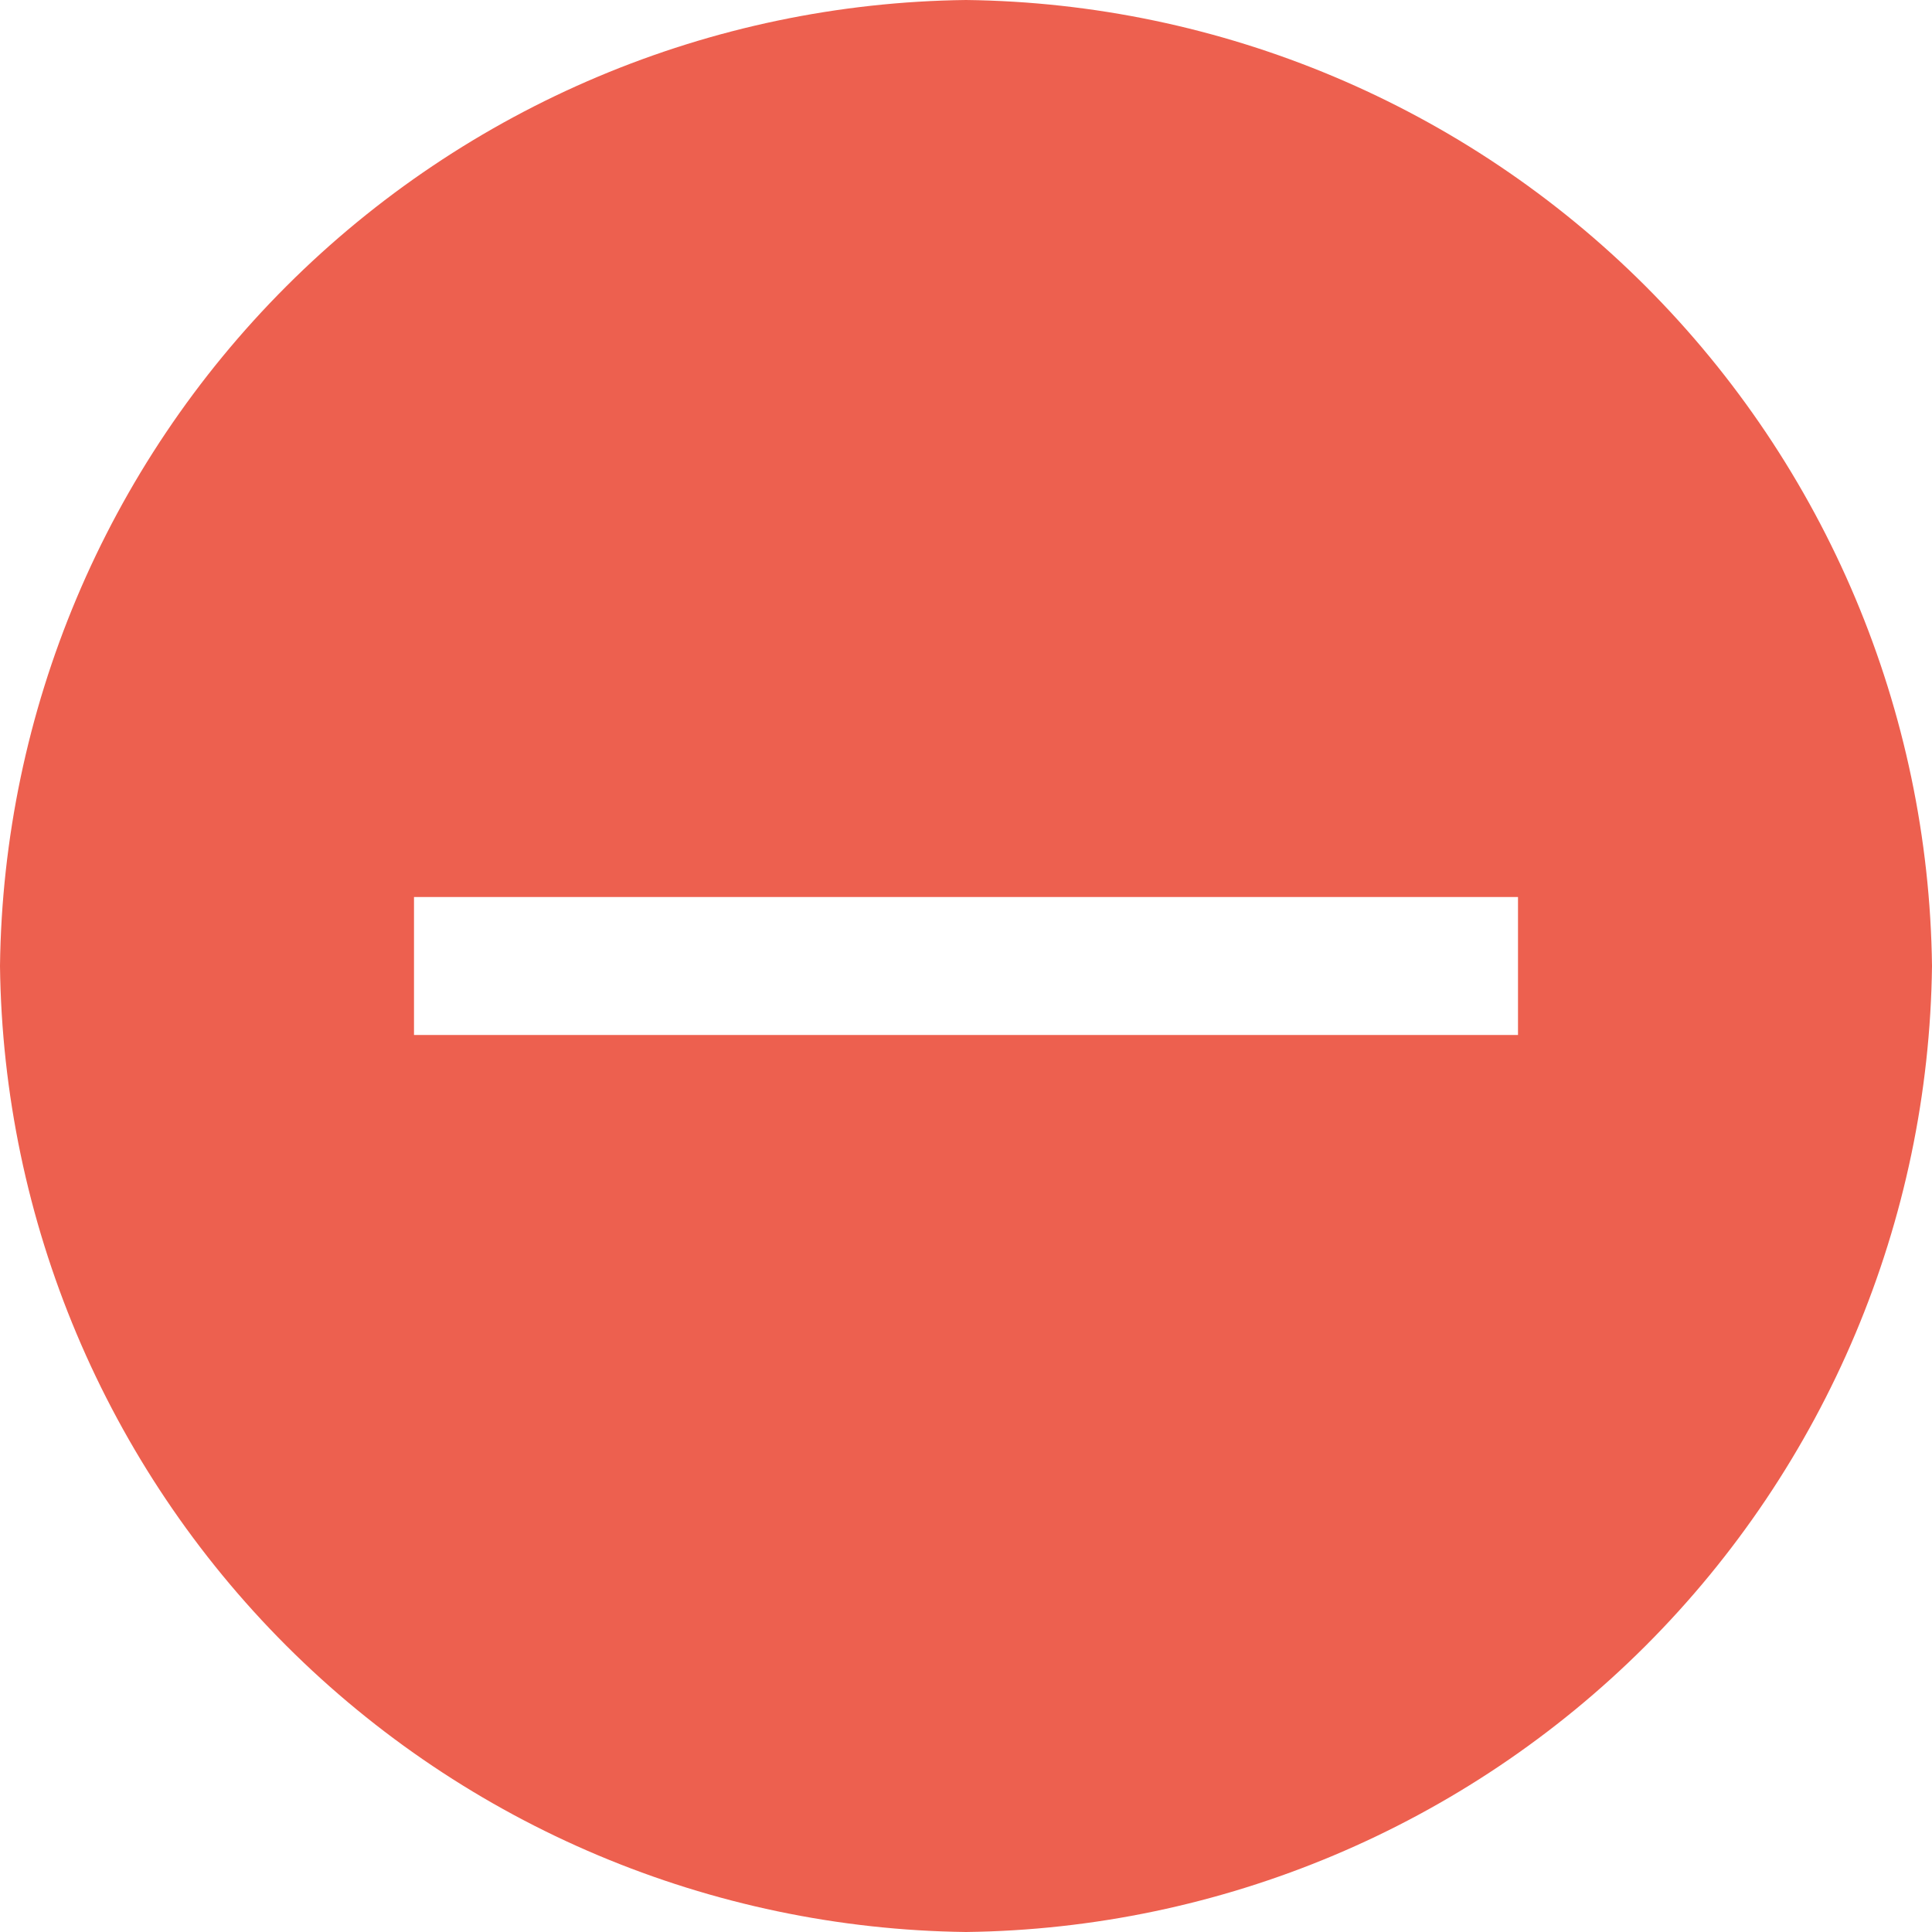 <svg width="21" height="21" viewBox="0 0 21 21" fill="none" xmlns="http://www.w3.org/2000/svg">
<path d="M10.5 0C7.726 0.033 5.074 1.15 3.112 3.112C1.15 5.074 0.033 7.726 0 10.5C0.033 13.274 1.15 15.926 3.112 17.888C5.074 19.849 7.726 20.966 10.5 21C13.274 20.966 15.926 19.849 17.888 17.888C19.849 15.926 20.966 13.274 21 10.5C20.966 7.726 19.849 5.074 17.888 3.112C15.926 1.15 13.274 0.033 10.5 0ZM16.5 11.25H11.25H9.75H4.5V9.75H9.75H11.25H16.5V11.25Z" fill="#ED604F"/>
</svg>
